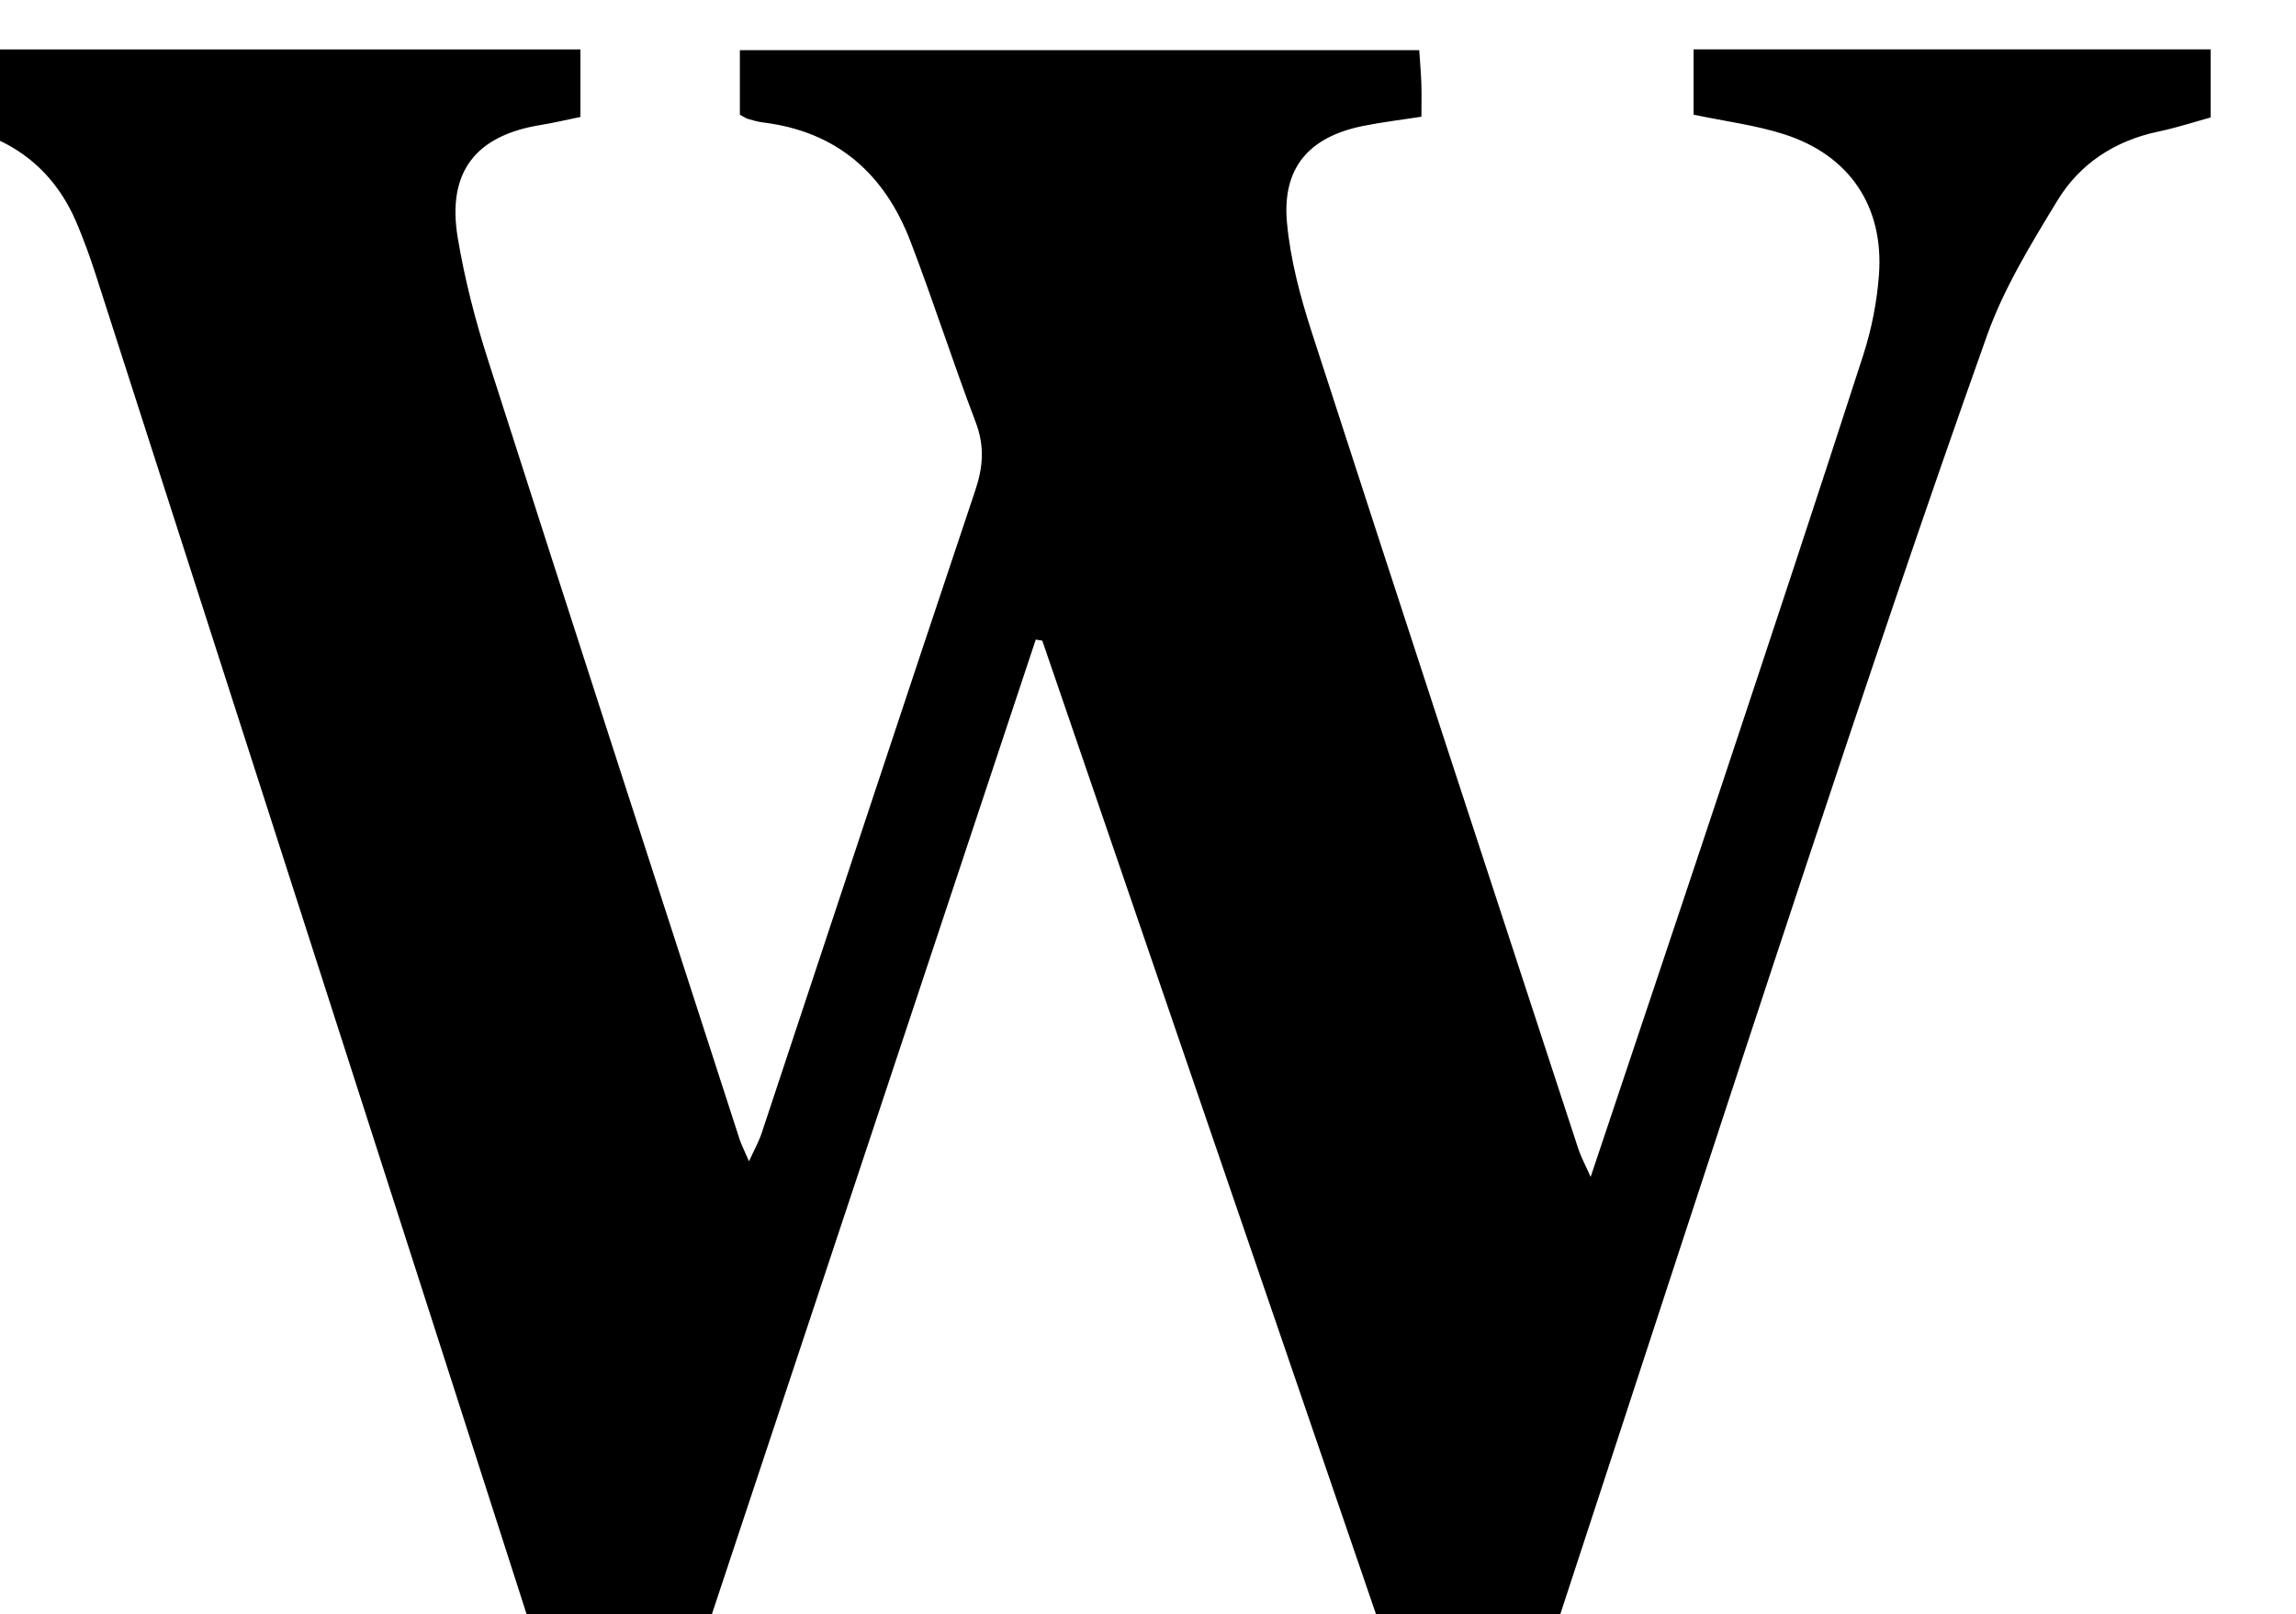 <?xml version="1.0" encoding="iso-8859-1"?>
<!-- Generator: Adobe Illustrator 25.2.1, SVG Export Plug-In . SVG Version: 6.00 Build 0)  -->
<svg version="1.1" xmlns="http://www.w3.org/2000/svg" xmlns:xlink="http://www.w3.org/1999/xlink" x="0px" y="0px"
	 viewBox="0 0 292.378 205.522" style="enable-background:new 0 0 292.378 205.522;" xml:space="preserve">
<g>
	<path d="M88.557,211.809c-6.634,0-12.924,0-19.472,0c-3.381-10.515-6.734-20.949-10.091-31.383
		c-15.629-48.585-31.256-97.17-46.899-145.75c-0.661-2.054-1.416-4.085-2.242-6.078c-2.832-6.829-7.967-10.9-15.149-12.449
		c-1.782-0.384-3.574-0.719-5.569-1.119c0-2.914,0-5.676,0-8.737c28.212,0,56.293,0,84.776,0c0,2.699,0,5.414,0,8.597
		c-1.612,0.329-3.345,0.743-5.098,1.029c-8.296,1.353-11.925,6.02-10.518,14.396c0.879,5.231,2.218,10.428,3.838,15.484
		c10.599,33.089,21.329,66.135,32.029,99.191c0.253,0.782,0.643,1.521,1.218,2.858c0.67-1.476,1.248-2.494,1.61-3.583
		c9.067-27.29,18.07-54.601,27.215-81.865c1.011-3.013,1.177-5.663,0.033-8.671c-2.895-7.611-5.378-15.38-8.291-22.984
		c-3.292-8.593-9.347-13.998-18.752-15.15c-0.658-0.081-1.306-0.268-1.945-0.455c-0.301-0.088-0.569-0.292-1.034-0.54
		c0-2.546,0-5.184,0-8.212c28.714,0,57.429,0,86.512,0c0.089,1.343,0.218,2.778,0.269,4.215c0.047,1.313,0.01,2.63,0.01,4.258
		c-2.641,0.411-5.076,0.694-7.469,1.182c-6.877,1.403-10.291,5.336-9.651,12.309c0.436,4.745,1.713,9.49,3.189,14.049
		c11.214,34.634,22.567,69.223,33.896,103.82c0.351,1.072,0.904,2.078,1.584,3.617c5.768-17.235,11.385-33.923,16.938-50.633
		c5.974-17.979,11.948-35.958,17.772-53.986c1.063-3.29,1.752-6.789,2.005-10.235c0.638-8.712-3.752-15.22-12.069-17.888
		c-3.61-1.158-7.439-1.634-11.535-2.497c0-2.565,0-5.291,0-8.312c21.906,0,43.671,0,65.846,0c0,2.621,0,5.351,0,8.666
		c-1.991,0.545-4.303,1.304-6.671,1.801c-5.52,1.159-9.984,4.075-12.847,8.78c-3.357,5.518-6.818,11.157-8.969,17.194
		c-7.923,22.235-15.452,44.613-22.888,67.017c-10.946,32.98-21.685,66.029-32.521,99.045c-0.307,0.935-0.721,1.834-1.17,2.963
		c-6.111,0-12.238,0-19.083,0c-14.814-43.207-29.726-86.698-44.637-130.188c-0.277-0.046-0.554-0.091-0.831-0.137
		C117.499,124.741,103.101,168.055,88.557,211.809z"/>
</g>
</svg>

